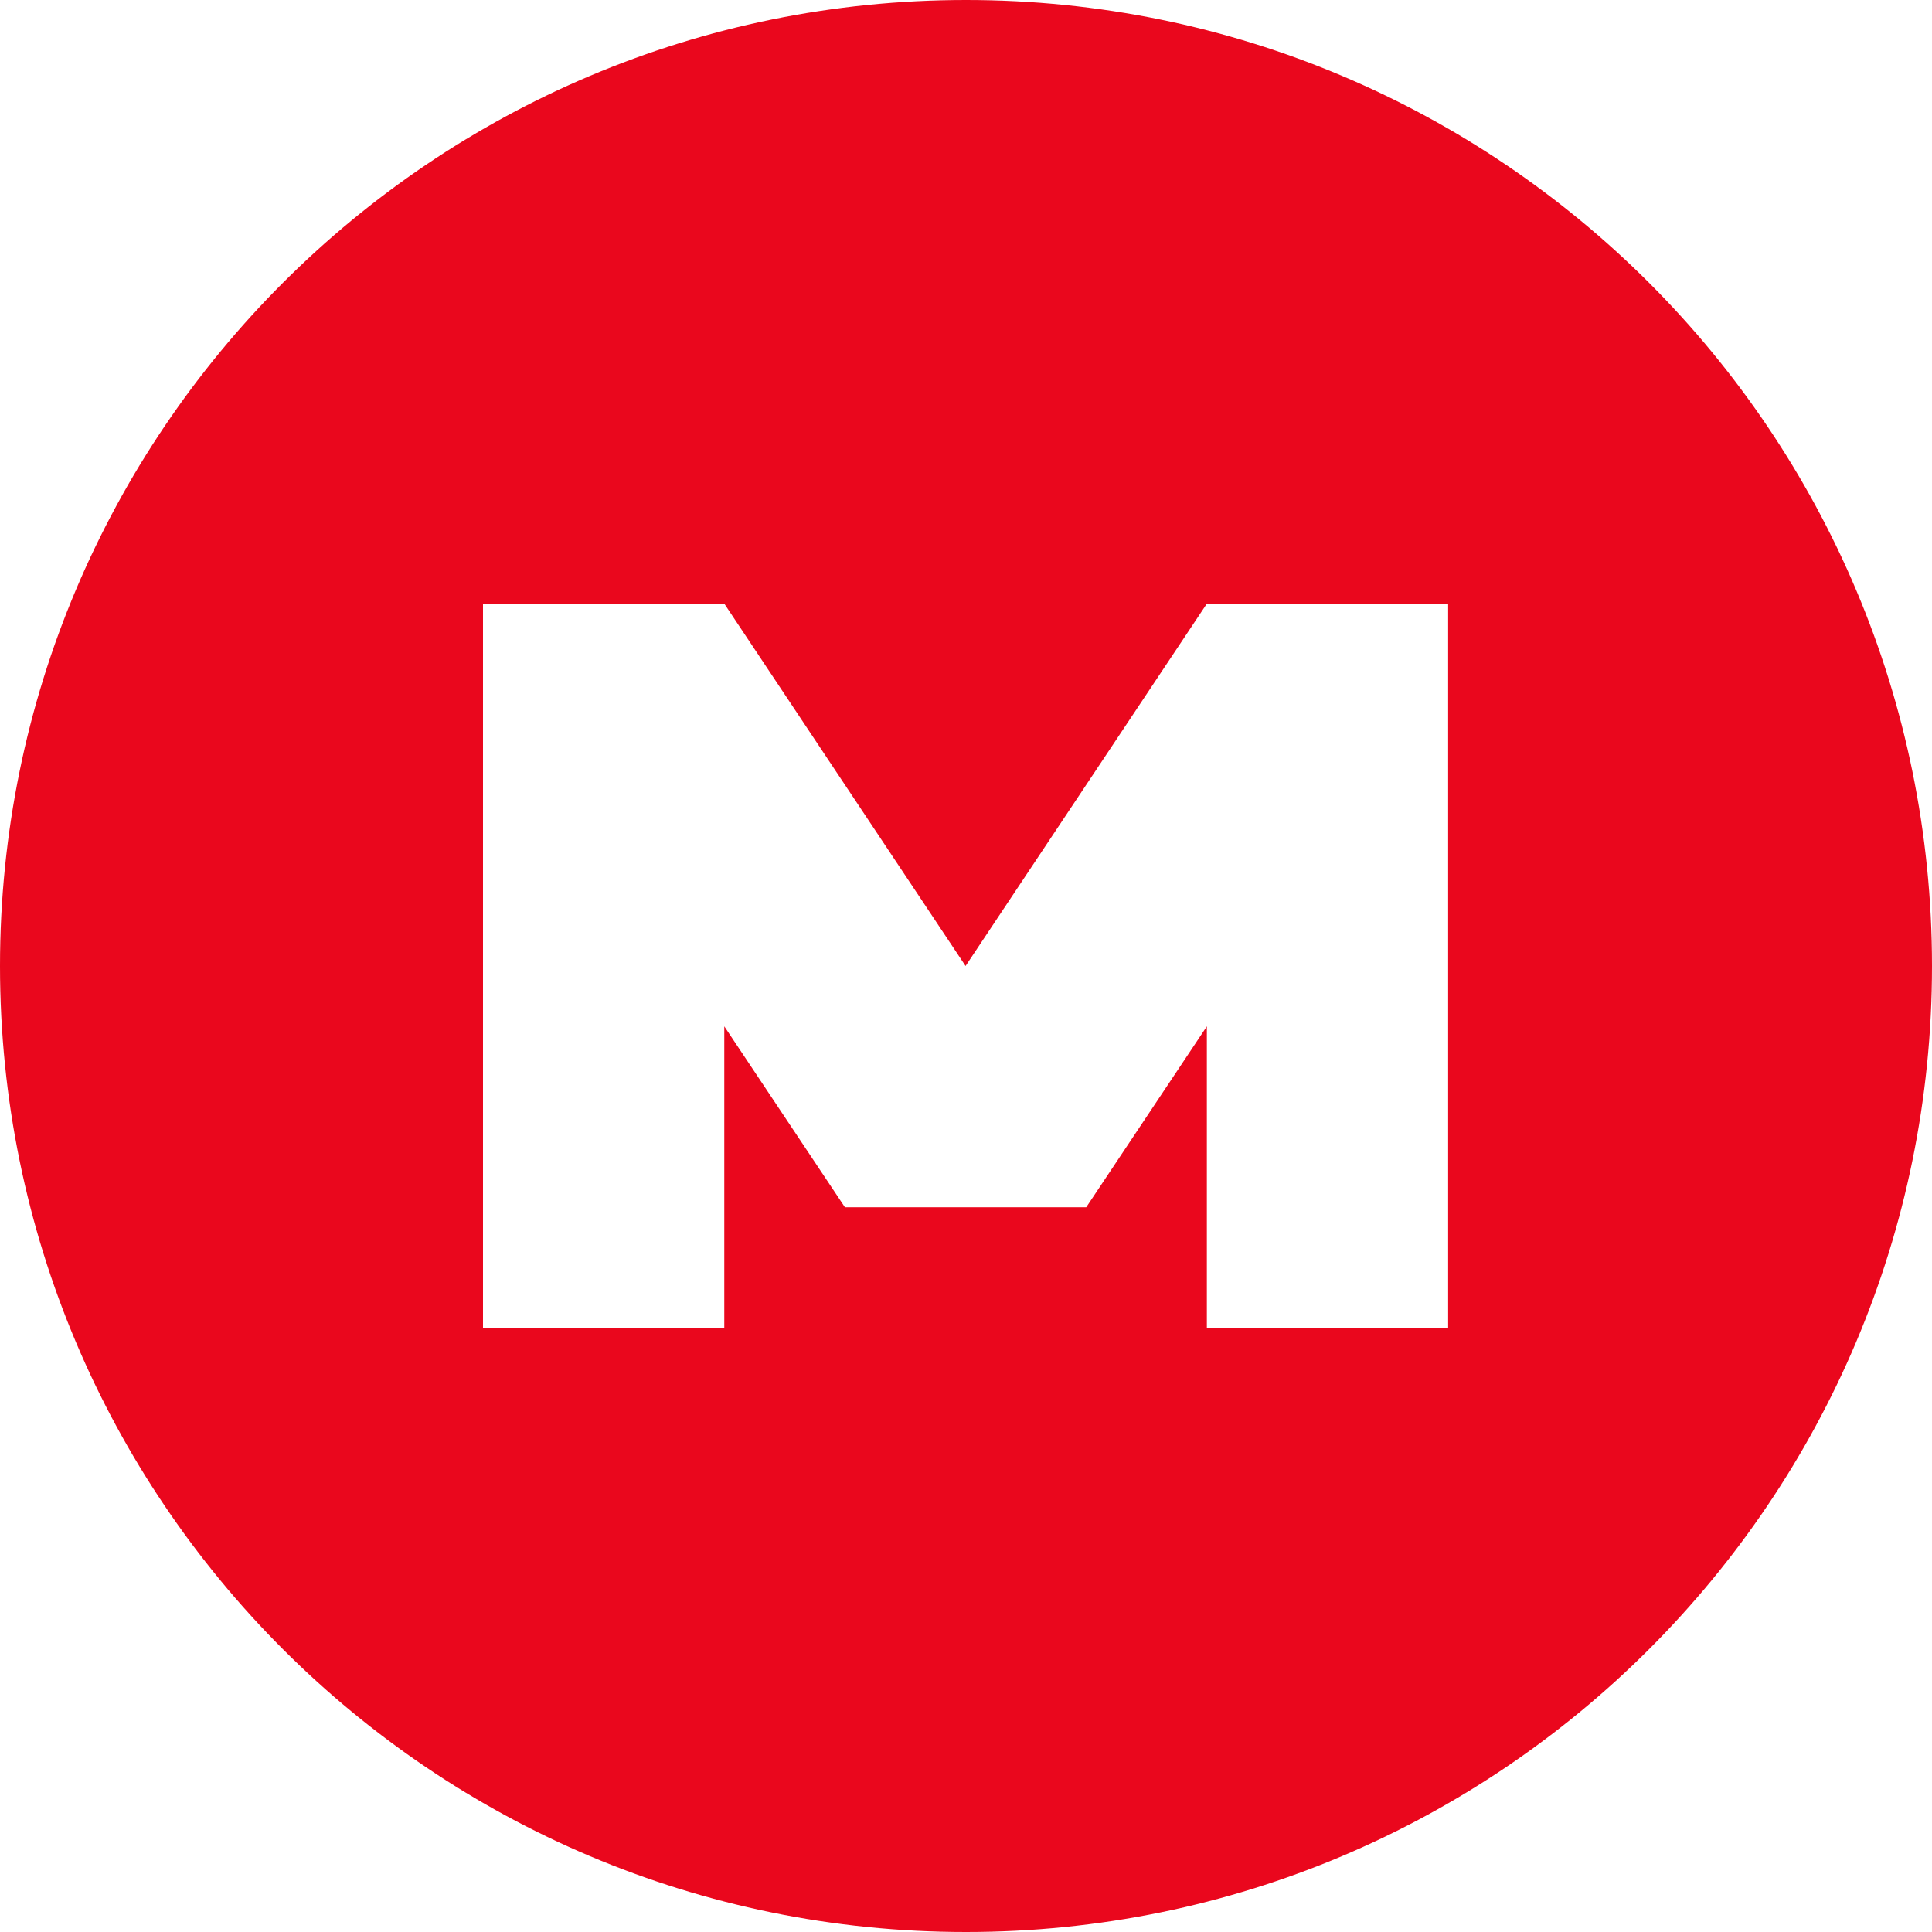 <svg xmlns="http://www.w3.org/2000/svg" width="16" height="16" viewBox="0 0 4.516 4.516">
 <path d="m2.258 0c-1.247 0-2.258 1.01-2.258 2.258 0 1.247 1.01 2.258 2.258 2.258 1.247 0 2.258-1.01 2.258-2.258 0-1.247-1.01-2.258-2.258-2.258zm-1.129 1.411h0.564l0.564 0.847 0.564-0.847h0.564v1.693h-0.564v-0.705l-0.282 0.423h-0.564l-0.282-0.423v0.705h-0.564z" fill="#ea071d" />
</svg>